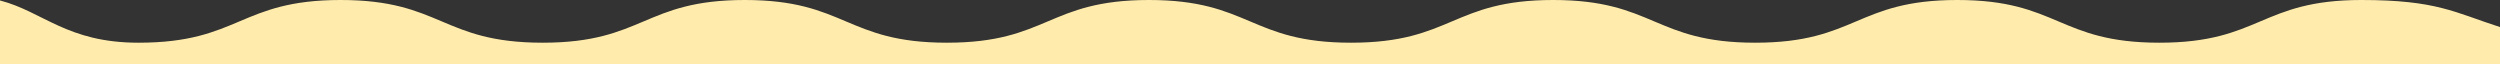 <?xml version="1.0" encoding="UTF-8"?><svg id="Layer_1" xmlns="http://www.w3.org/2000/svg" xmlns:xlink="http://www.w3.org/1999/xlink" viewBox="0 0 3840 98.46"><rect x="0" y="0" width="3840" height="98.46" fill="#333333" stroke="none"/><defs><style>.cls-1{fill:#f8d4e7;}.cls-2{clip-path:url(#clippath-1);}.cls-3{fill:#ffecac;}.cls-4{clip-path:url(#clippath);}.cls-5{fill:none;}</style><clipPath id="clippath"><rect class="cls-5" x="2391" y="-118.46" width="3840" height="98.46"/></clipPath><clipPath id="clippath-1"><rect class="cls-5" width="3840" height="98.46"/></clipPath></defs><g class="cls-4"><path class="cls-1" d="m6231-76.88v829.25c-66.1-17.14-102.92-64.9-212.77-64.9-155.2,0-155.2,65.6-310.41,65.6s-155.19-65.6-310.39-65.6-155.21,65.6-310.41,65.6-155.21-65.6-310.41-65.6-155.18,65.6-310.39,65.6-155.21-65.6-310.41-65.6-155.21,65.6-310.41,65.6-155.19-65.6-310.39-65.6-155.21,65.6-310.41,65.6-155.2-65.6-310.41-65.6-155.2,65.6-310.41,65.6c-115.68,0-143.24-19.2-212.79-41.56V-117.76c66.1,17.14,102.92,64.9,212.77,64.9,155.2,0,155.2-65.6,310.41-65.6s155.19,65.6,310.39,65.6,155.21-65.6,310.41-65.6,155.2,65.6,310.41,65.6,155.2-65.6,310.39-65.6,155.2,65.6,310.41,65.6,155.21-65.6,310.41-65.6,155.18,65.6,310.39,65.6,155.2-65.6,310.41-65.6,155.2,65.6,310.41,65.6,155.21-65.6,310.41-65.6c115.68,0,143.24,19.2,212.79,41.58Z"/></g><g class="cls-2"><path class="cls-3" d="m3840,41.58v829.25c-66.1-17.14-102.92-64.9-212.77-64.9-155.2,0-155.2,65.6-310.41,65.6s-155.19-65.6-310.39-65.6-155.21,65.6-310.41,65.6-155.21-65.6-310.41-65.6-155.18,65.6-310.39,65.6-155.21-65.6-310.41-65.6-155.21,65.6-310.41,65.6-155.19-65.6-310.39-65.6-155.21,65.6-310.41,65.6-155.2-65.6-310.41-65.6-155.2,65.6-310.41,65.6c-115.68,0-143.24-19.2-212.79-41.56V.7c66.1,17.14,102.92,64.9,212.77,64.9C367.97,65.6,367.97,0,523.18,0s155.19,65.6,310.39,65.6S988.77,0,1143.98,0s155.2,65.6,310.41,65.6S1609.59,0,1764.78,0s155.2,65.6,310.41,65.6S2230.39,0,2385.59,0s155.18,65.6,310.39,65.6S2851.19,0,3006.39,0s155.2,65.6,310.41,65.6S3472.01,0,3627.21,0c115.68,0,143.24,19.2,212.79,41.58Z"/></g></svg>